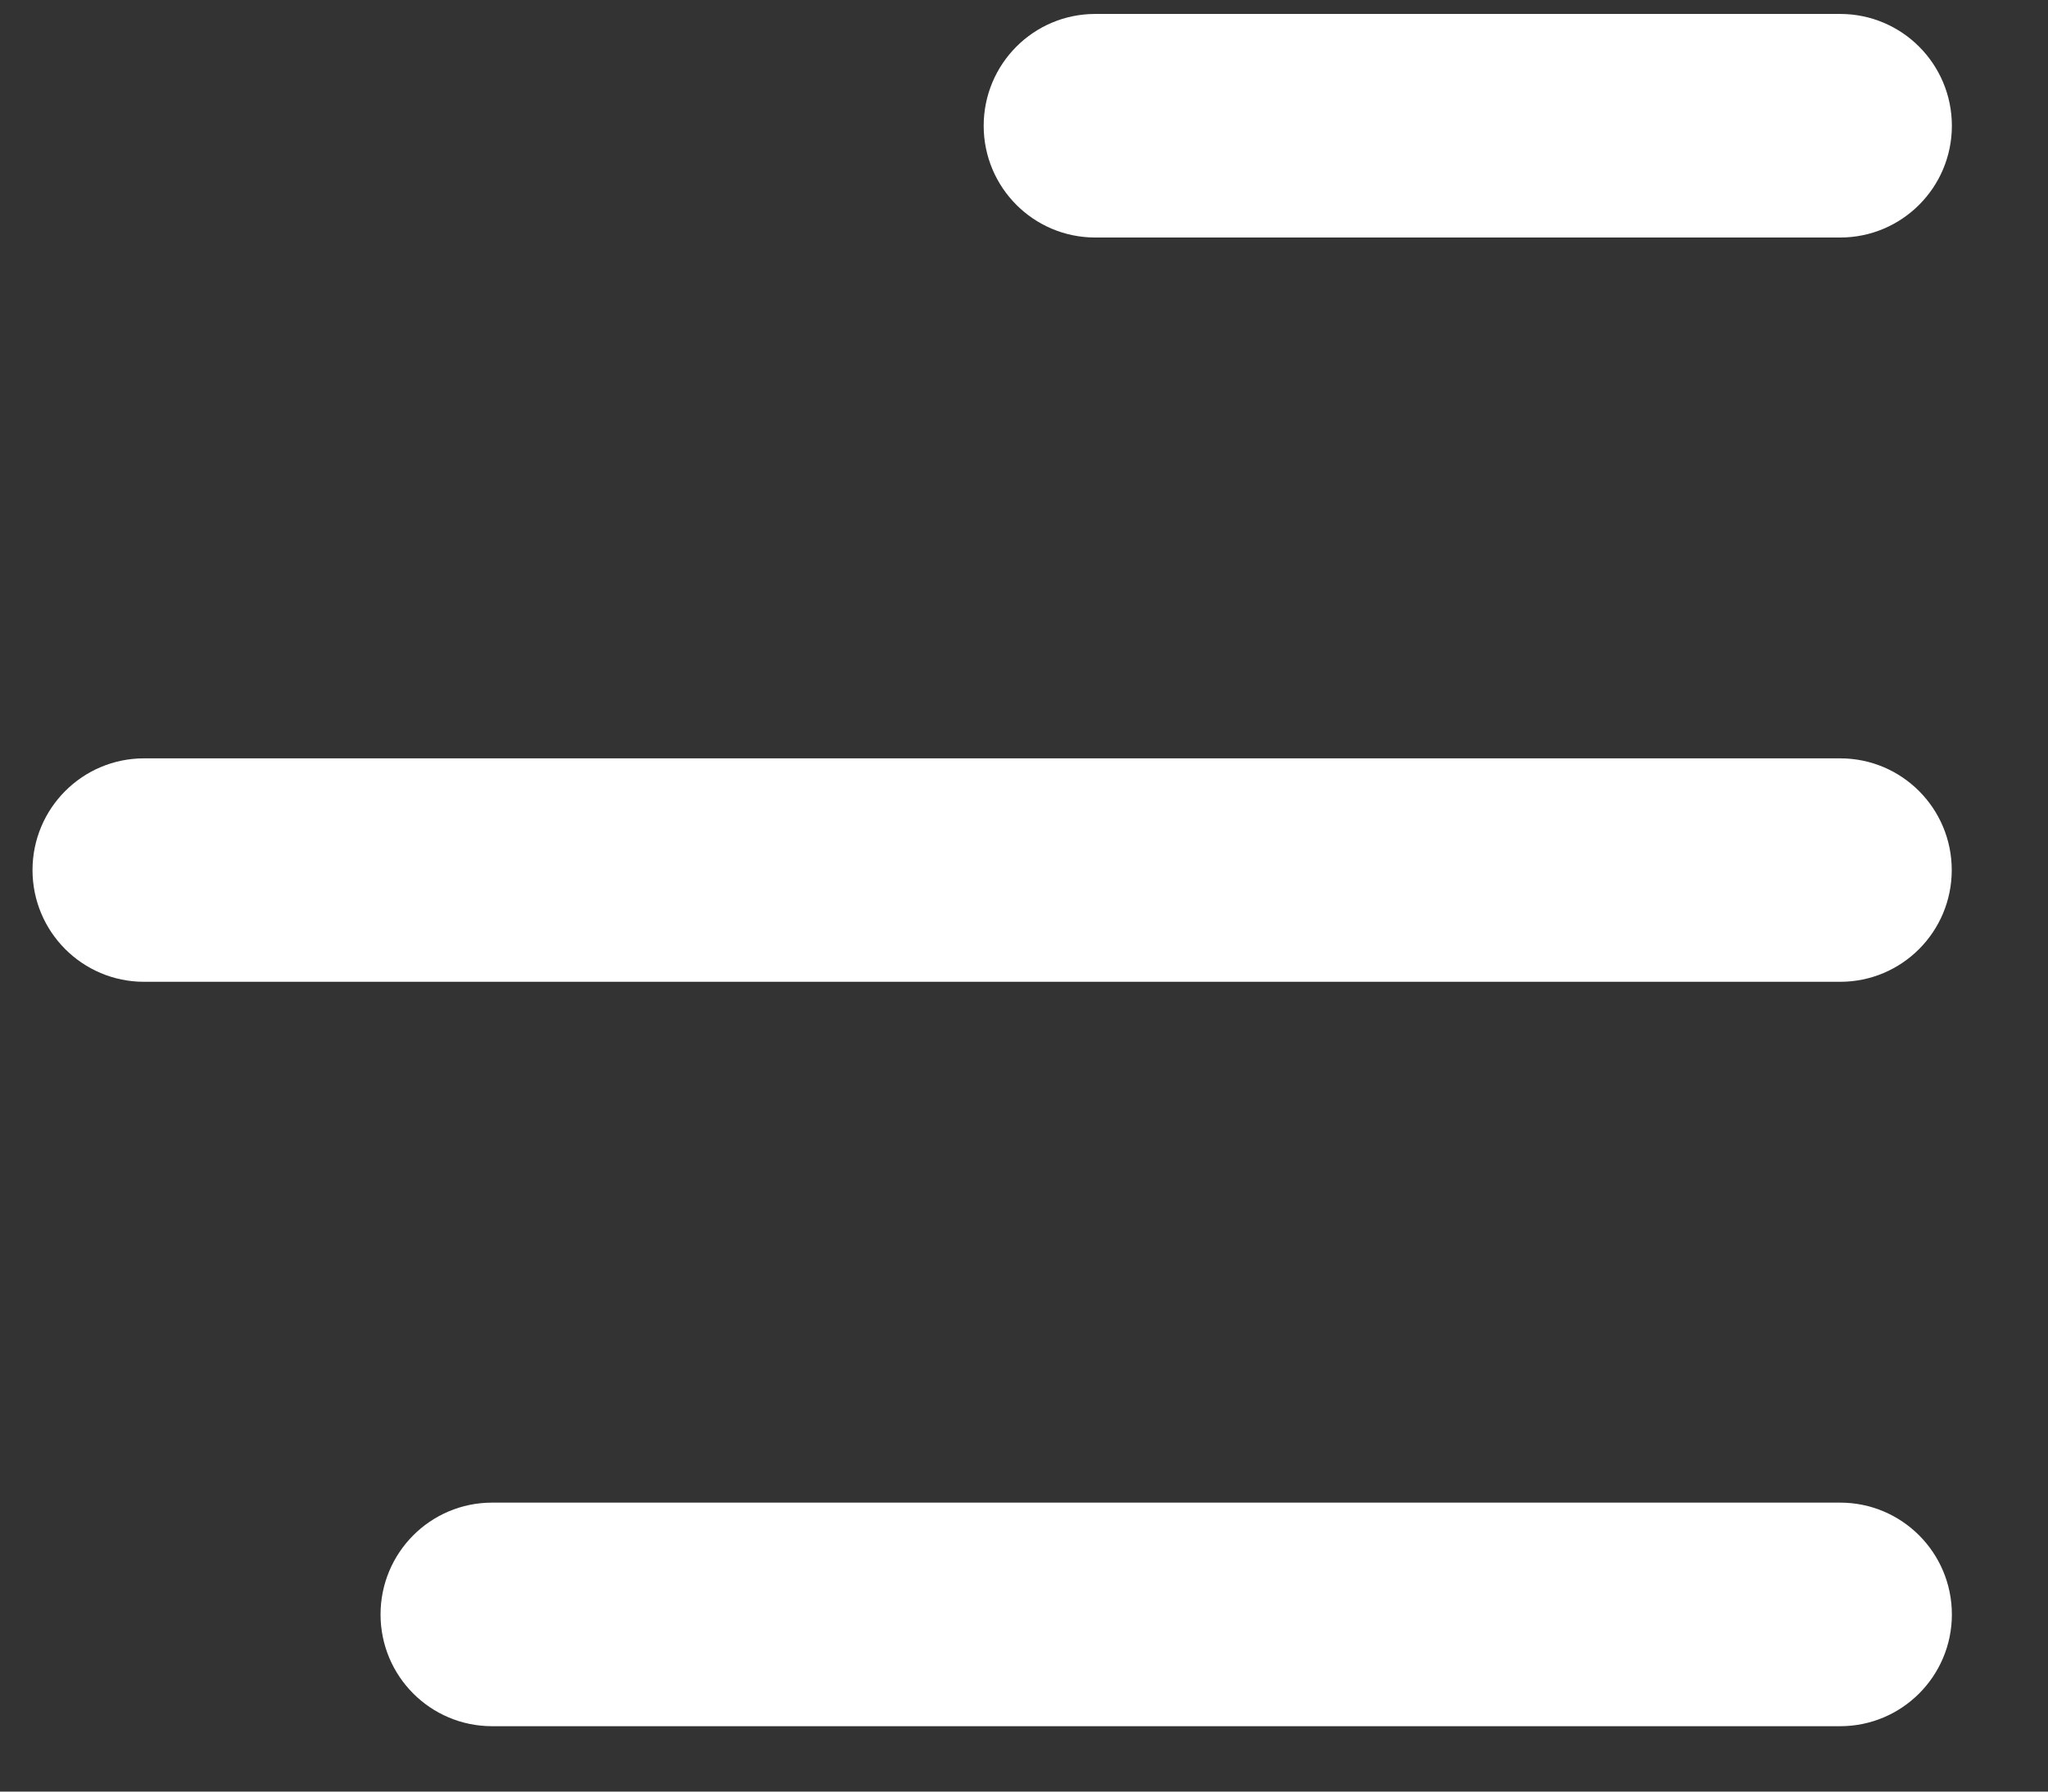 <svg width="16" height="14" viewBox="0 0 16 14" fill="none" xmlns="http://www.w3.org/2000/svg">
<rect x="0" y="0" width="16" height="14" fill="#333333" stroke="none"/>
<path fill-rule="evenodd" clip-rule="evenodd" d="M0.504 6.799C0.504 6.455 0.782 6.176 1.125 6.176H14.377C14.72 6.176 14.998 6.455 14.998 6.799C14.998 7.143 14.72 7.422 14.377 7.422H1.125C0.782 7.422 0.504 7.143 0.504 6.799ZM3.223 12.616C3.223 12.271 3.501 11.992 3.844 11.992H14.377C14.72 11.992 14.999 12.271 14.999 12.616C14.999 12.96 14.72 13.239 14.377 13.239H3.844C3.501 13.239 3.223 12.96 3.223 12.616ZM7.935 0.983C7.935 0.638 8.213 0.359 8.556 0.359H14.377C14.72 0.359 14.999 0.638 14.999 0.983C14.999 1.327 14.72 1.606 14.377 1.606H8.556C8.213 1.606 7.935 1.327 7.935 0.983Z" fill="white" stroke="white" stroke-width="0.5"/>
</svg>
